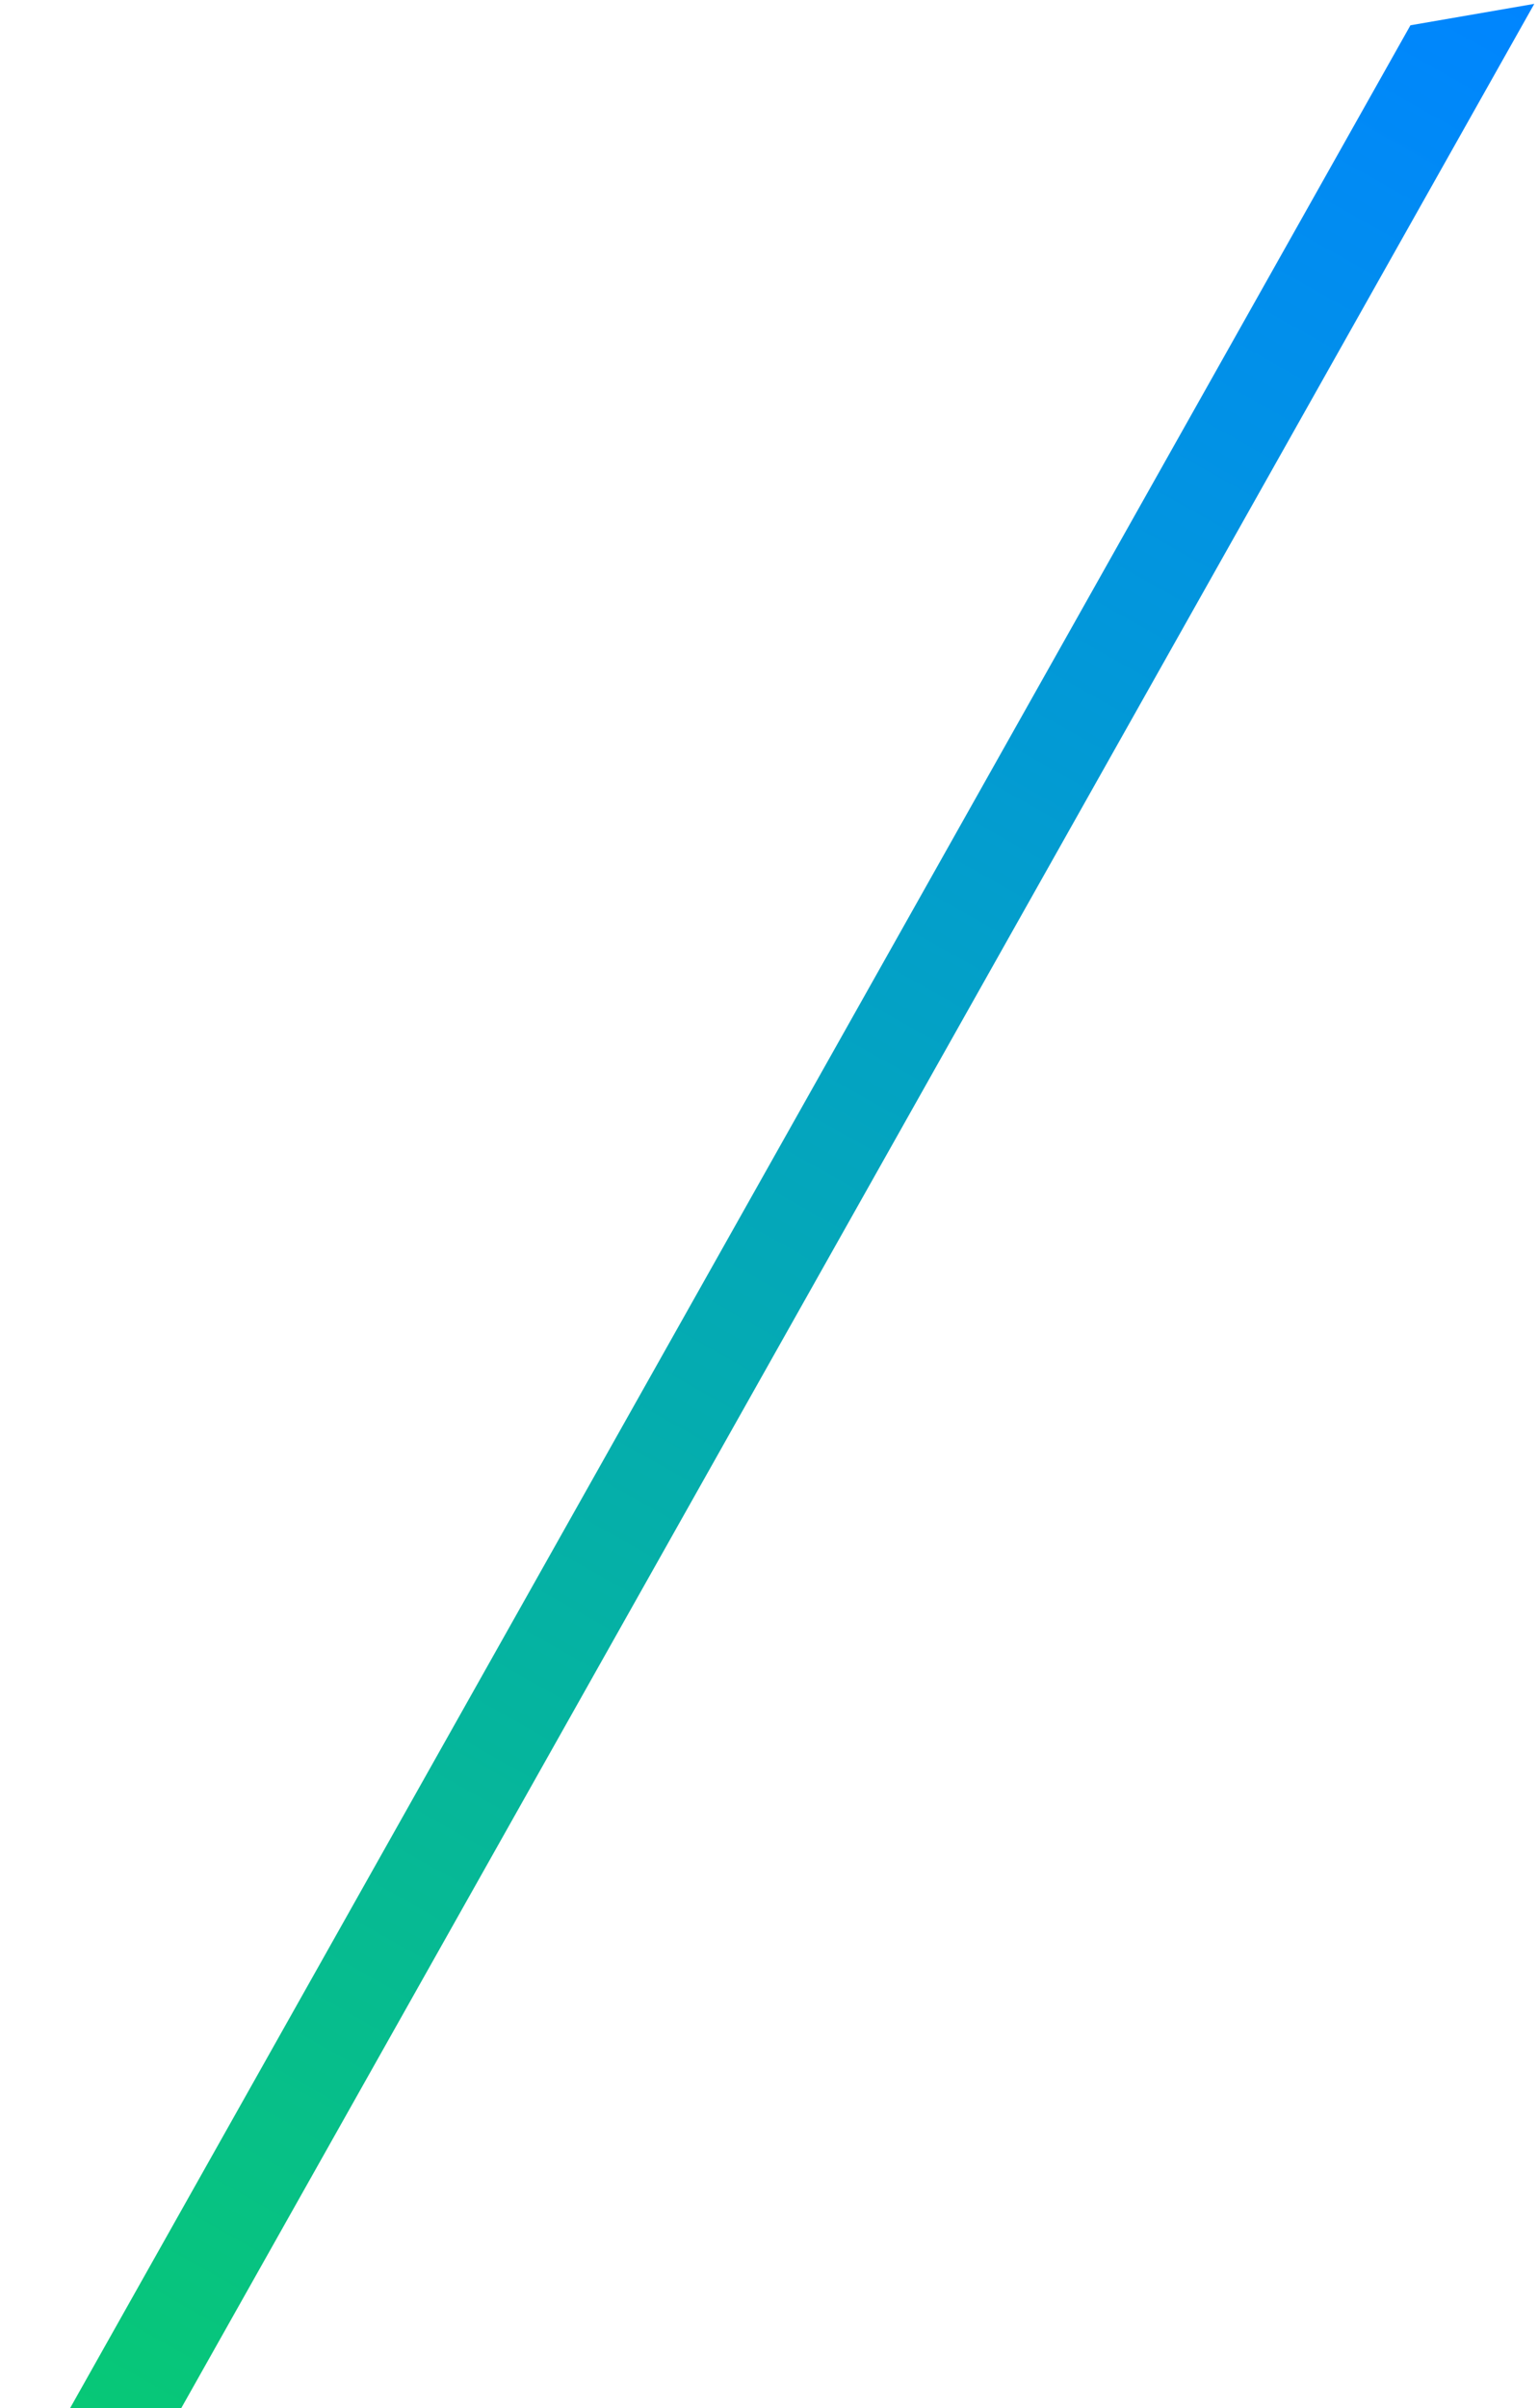 <svg width="347" height="543" viewBox="0 0 347 543" fill="none" xmlns="http://www.w3.org/2000/svg">
<path d="M318.22 5.7L346.163 0.87L16.926 585.581L-3.016 576.473L318.22 5.7Z" fill="url(#paint0_linear_118_3132)"/>
<defs>
<linearGradient id="paint0_linear_118_3132" x1="336.5" y1="-4.565" x2="6.648" y2="581.908" gradientUnits="userSpaceOnUse">
<stop stop-color="#0085FF"/>
<stop offset="1" stop-color="#08CC6E"/>
</linearGradient>
</defs>
</svg>
